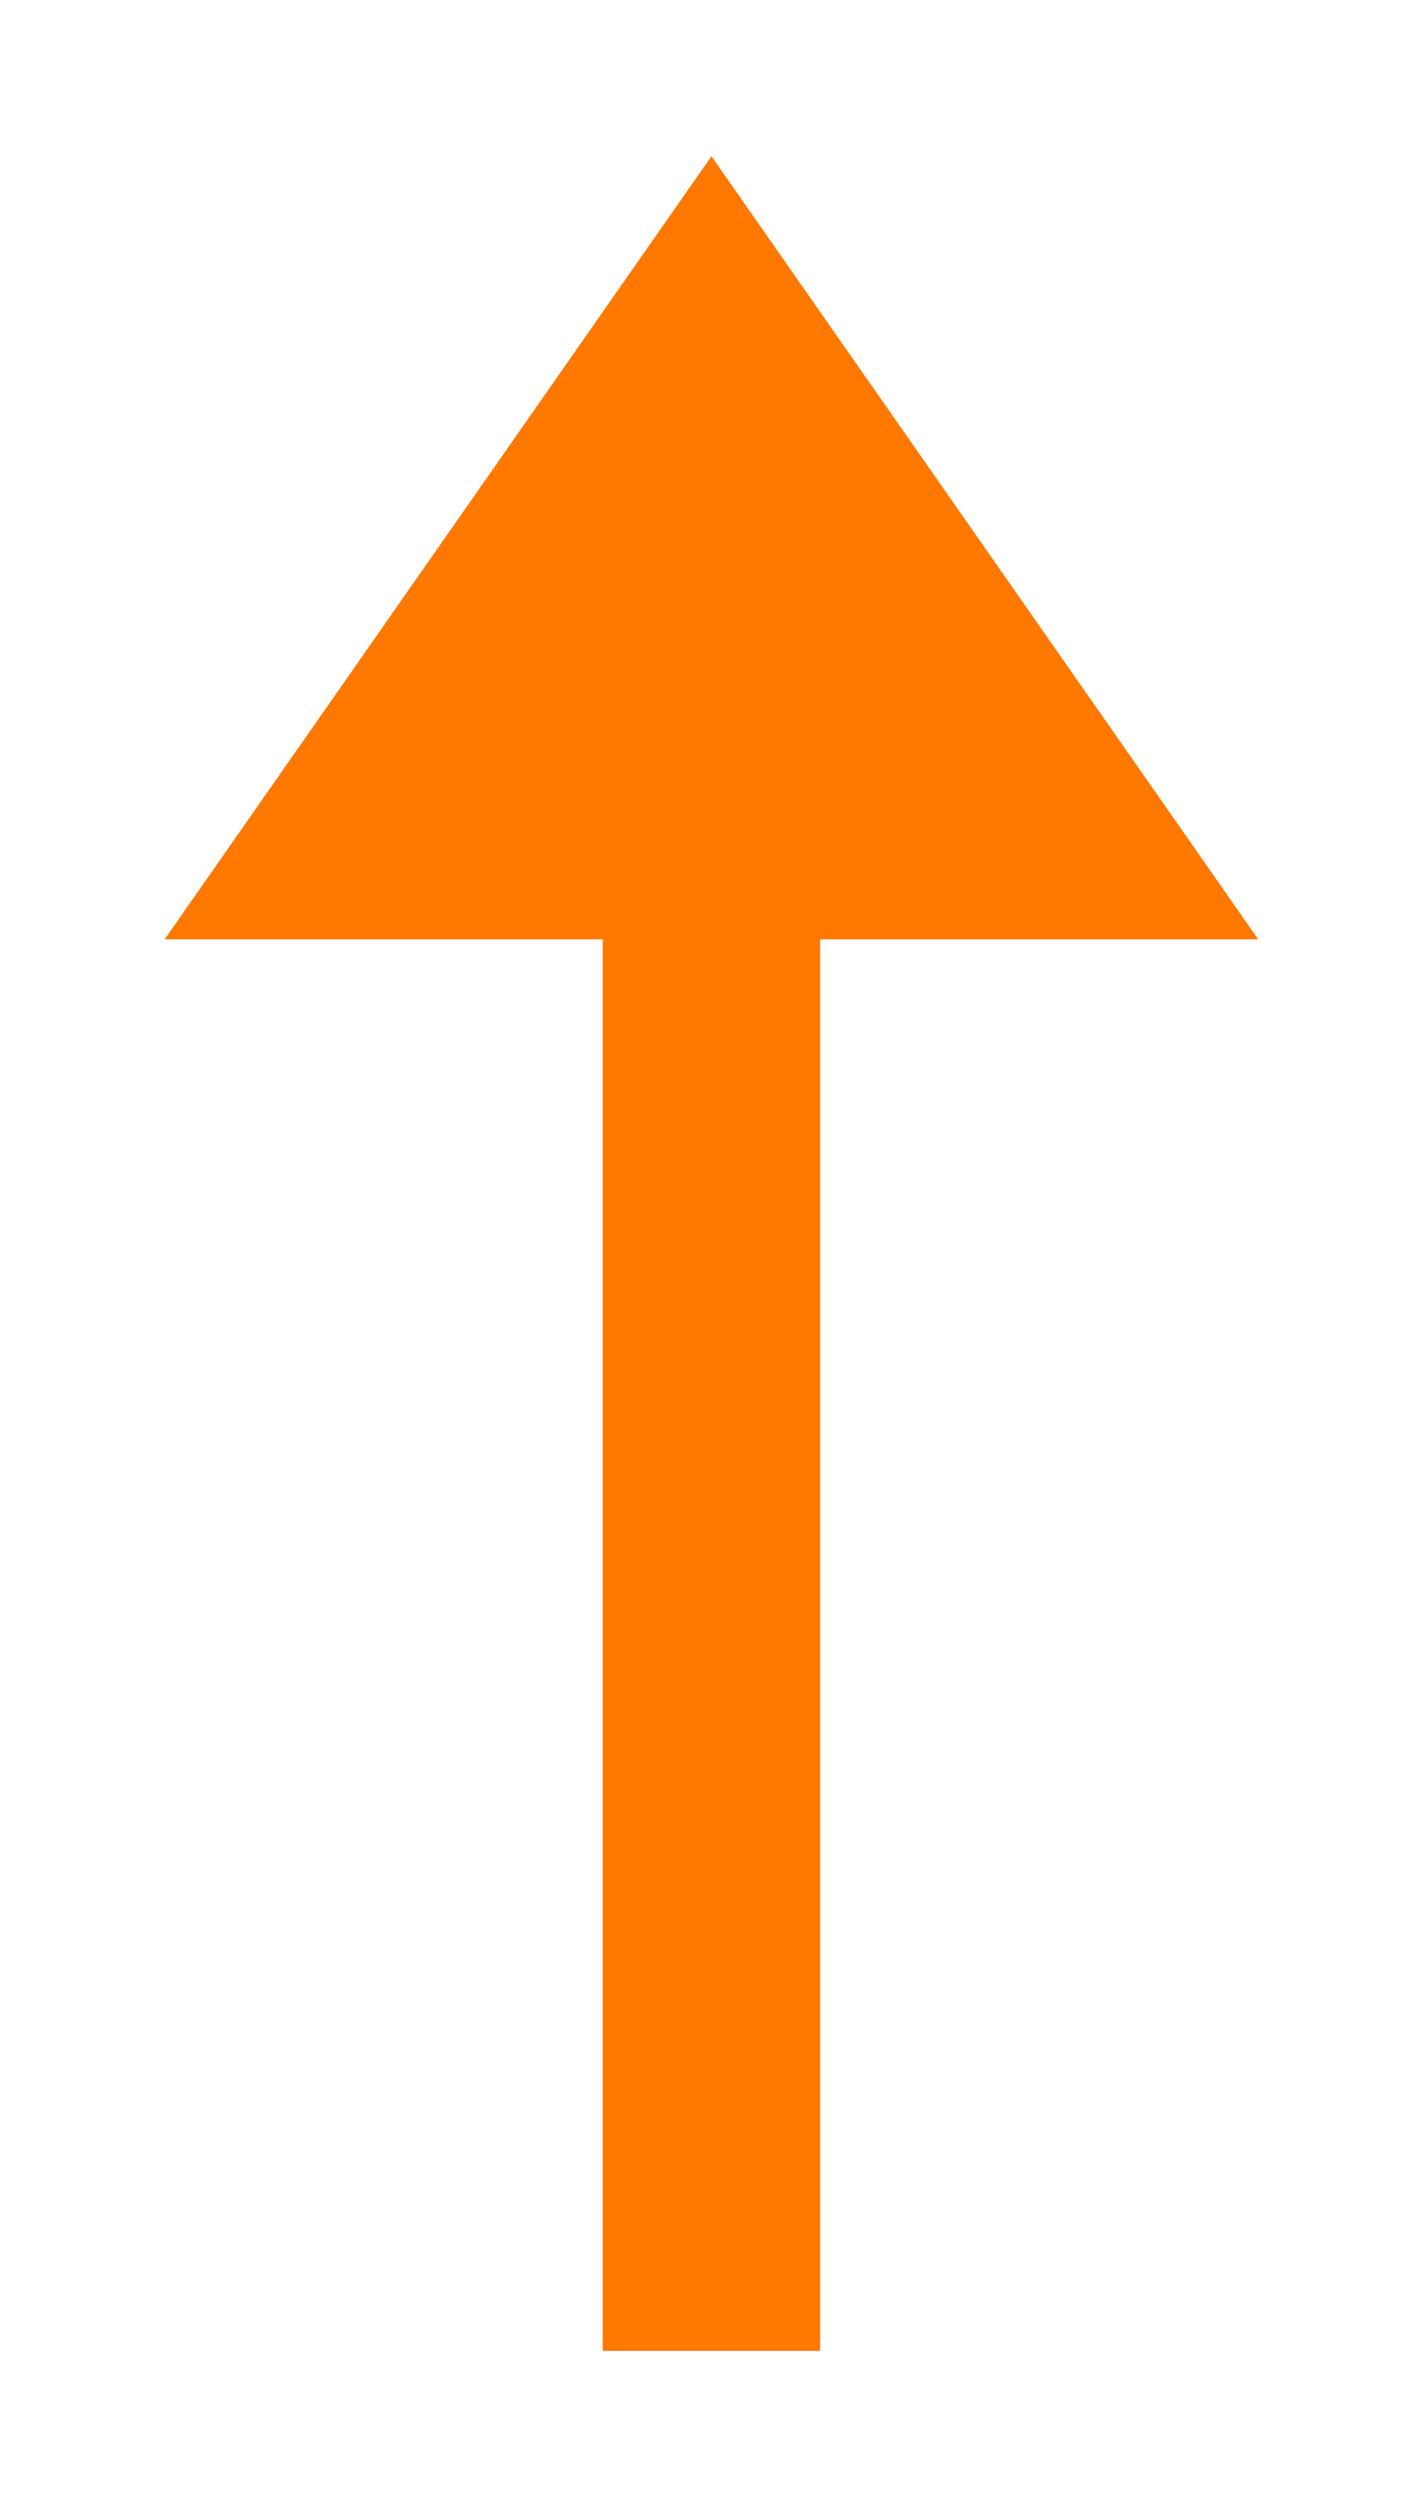 <svg xmlns="http://www.w3.org/2000/svg" width="9" height="16" viewBox="0 0 9 16">
    <g fill="none" fill-rule="evenodd">
        <g fill="#FF7800" fill-rule="nonzero">
            <g>
                <path d="M9.965 3.25L0.932 3.25 0.932 4.642 9.965 4.642 9.965 7.446 14.976 3.946 9.965 0.446z" transform="translate(-52, -990) translate(56.5, 998.476) scale(1, -1) rotate(90) translate(-56.5, -998.476) translate(49, 994.476)"/>
            </g>
        </g>
    </g>
</svg>
